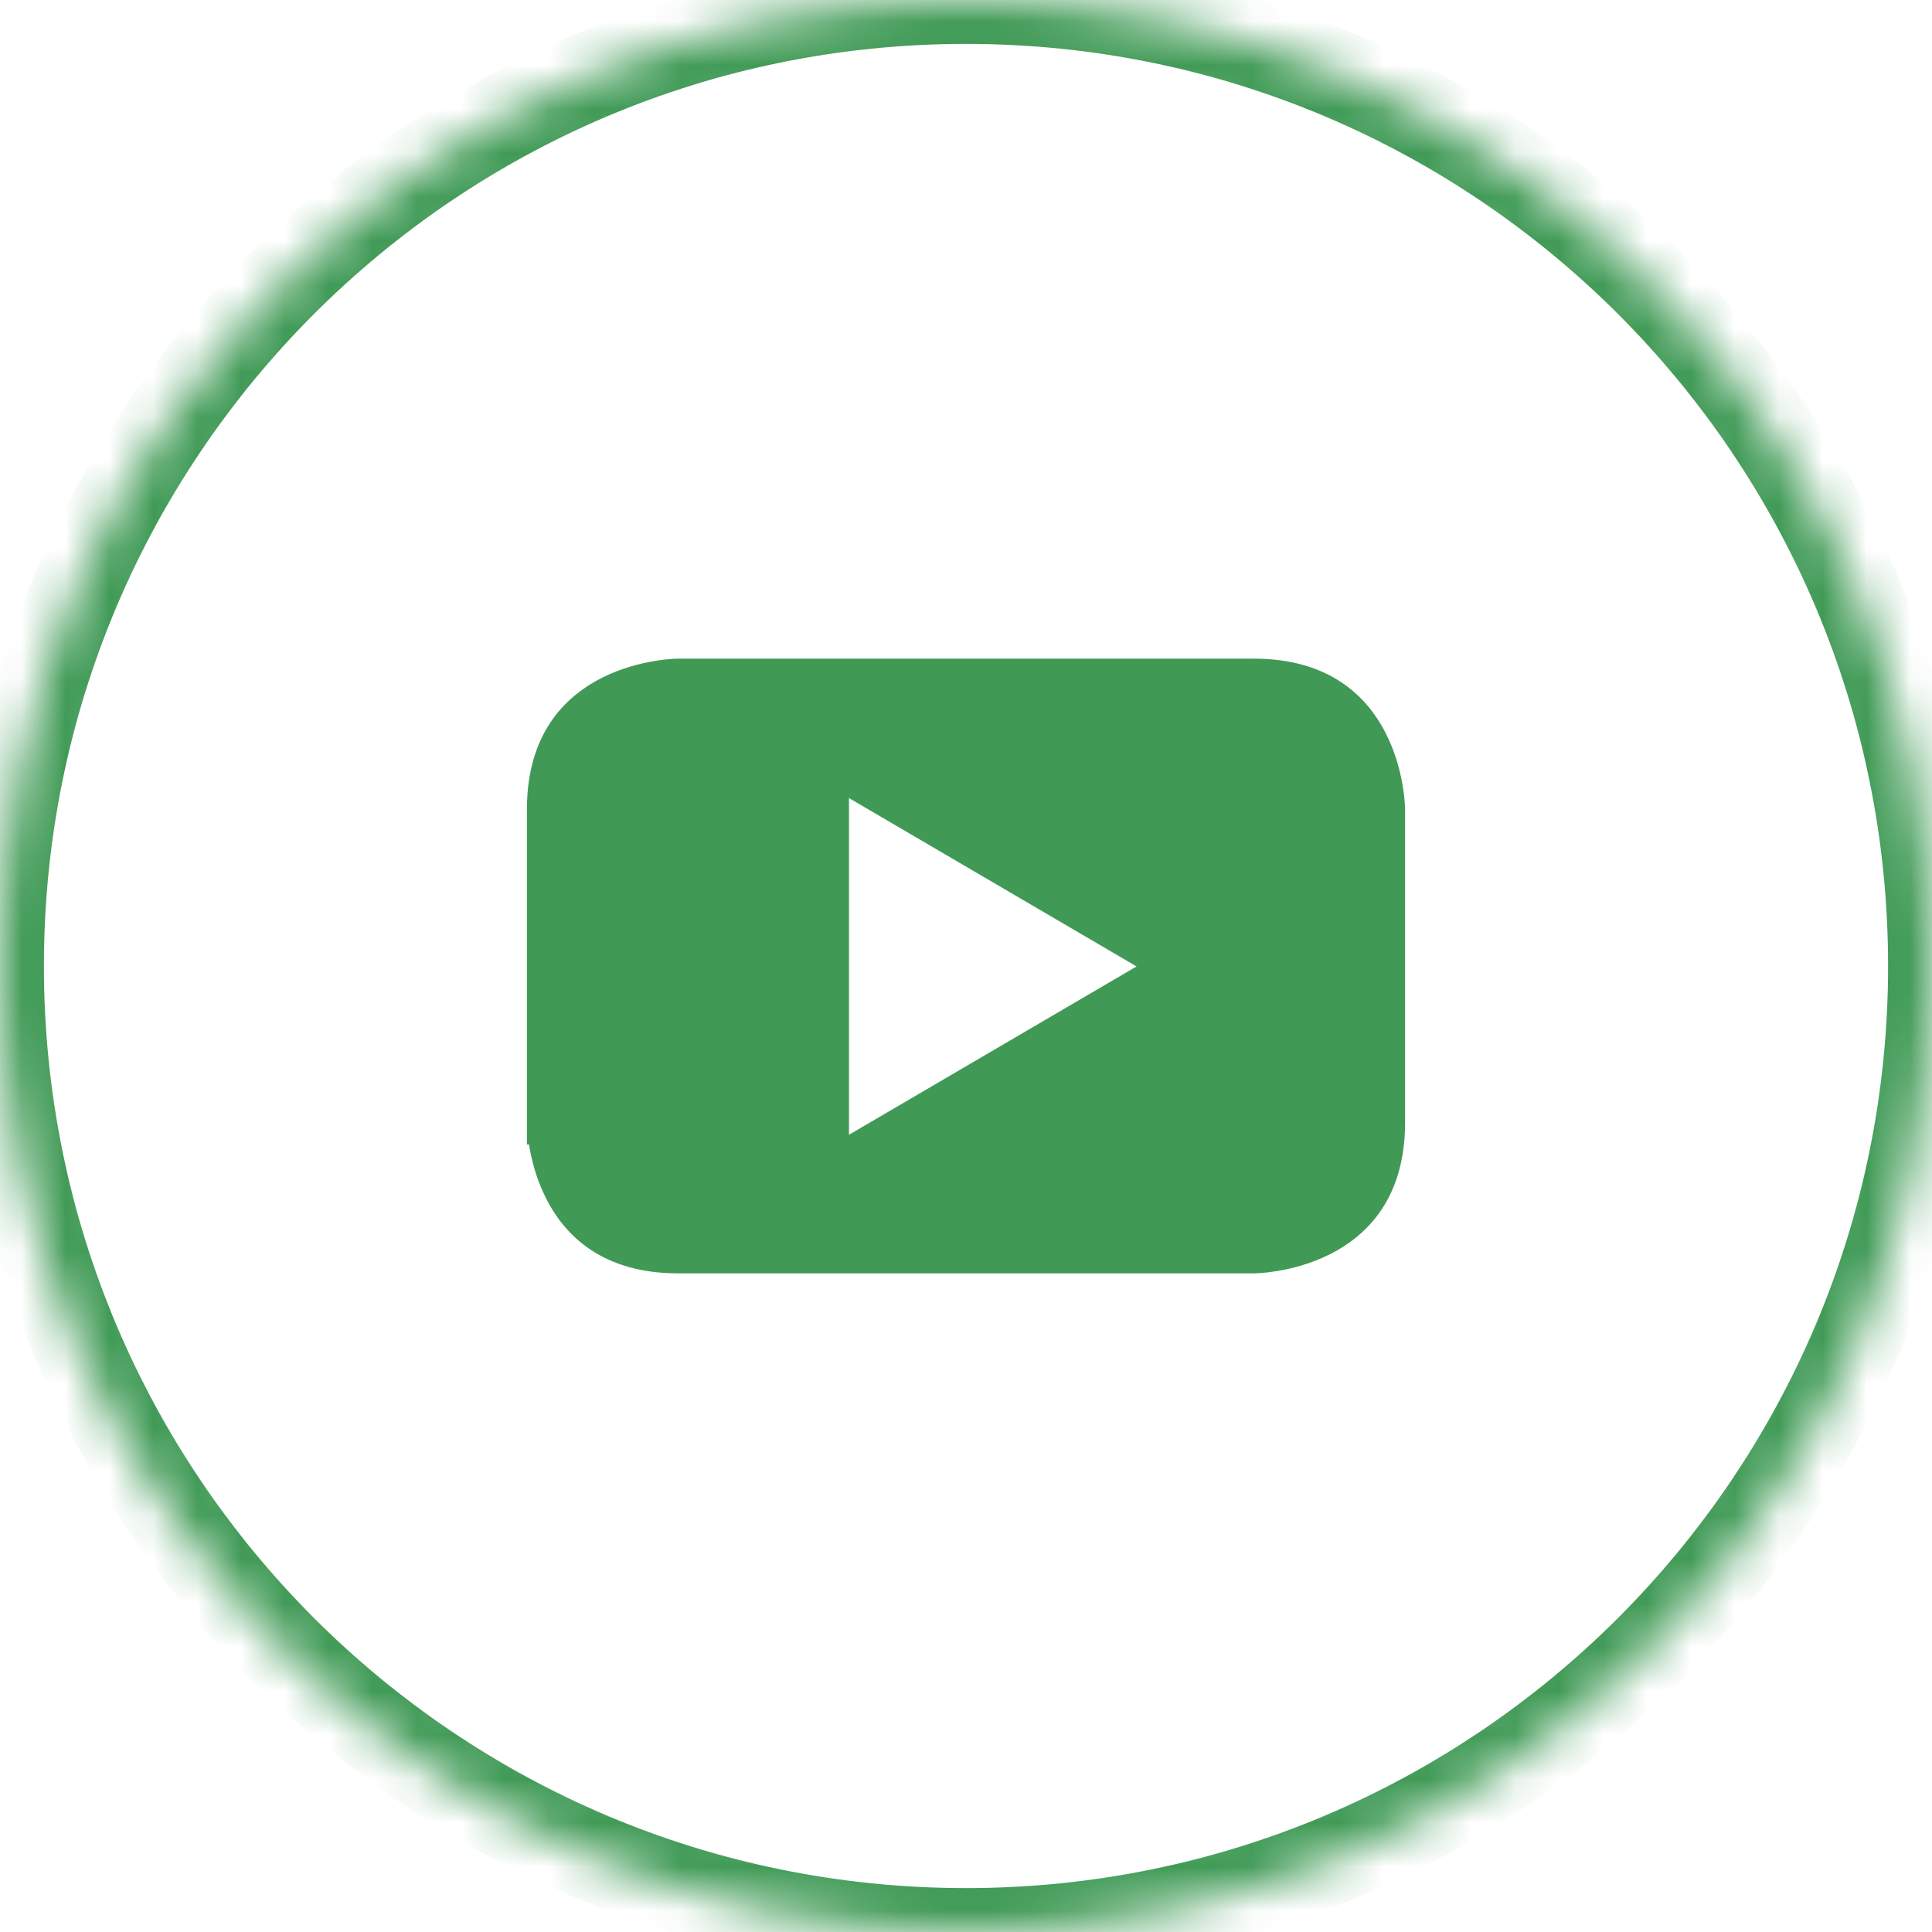 <svg width="44" height="44" viewBox="0 0 44 44" fill="none" xmlns="http://www.w3.org/2000/svg">
<mask id="mask0_8_798" style="mask-type:luminance" maskUnits="userSpaceOnUse" x="0" y="0" width="44" height="44">
<path d="M43 22C43 33.598 33.598 43 22 43C10.402 43 1 33.598 1 22C1 10.402 10.402 1 22 1C33.598 1 43 10.402 43 22Z" stroke="#409A56" stroke-width="2"/>
</mask>
<g mask="url(#mask0_8_798)">
<path d="M22 44C34.15 44 44 34.15 44 22C44 9.85 34.15 0 22 0C9.85 0 0 9.85 0 22C0 34.15 9.85 44 22 44Z" stroke="#409A56" stroke-width="2"/>
</g>
<path d="M26.136 22.442L26.872 22.01L26.136 21.578L19.588 17.744L18.835 17.303V18.176V25.843V26.715L19.588 26.275L26.136 22.442ZM28.553 28.5H28.553L28.553 28.5L28.552 28.5H15.445C14.671 28.5 14.124 28.308 13.73 28.047C13.334 27.783 13.063 27.428 12.878 27.058C12.691 26.686 12.595 26.308 12.547 26.019C12.523 25.875 12.511 25.757 12.505 25.676C12.503 25.636 12.501 25.605 12.501 25.586L12.5 25.566L12.5 25.564C12.5 25.564 12.5 25.564 12 25.564H12.5V25.563V18.436C12.5 17.665 12.692 17.119 12.954 16.727C13.218 16.332 13.574 16.062 13.946 15.877C14.319 15.691 14.699 15.595 14.989 15.547C15.133 15.523 15.252 15.511 15.333 15.505C15.373 15.503 15.404 15.501 15.423 15.501L15.444 15.5L15.447 15.5H28.553C29.328 15.5 29.875 15.692 30.269 15.953C30.666 16.217 30.937 16.572 31.122 16.942C31.309 17.314 31.405 17.692 31.453 17.981C31.477 18.125 31.489 18.243 31.494 18.324C31.497 18.364 31.499 18.395 31.499 18.414L31.5 18.434L31.5 18.436V18.436V18.437L31.5 18.437V18.437L31.5 25.564C31.5 26.335 31.308 26.881 31.046 27.273C30.782 27.668 30.425 27.938 30.054 28.123C29.68 28.309 29.3 28.405 29.01 28.453C28.866 28.477 28.747 28.489 28.666 28.495C28.626 28.497 28.595 28.499 28.576 28.499L28.555 28.5L28.553 28.5Z" fill="#409A56" stroke="#409A56"/>
</svg>
